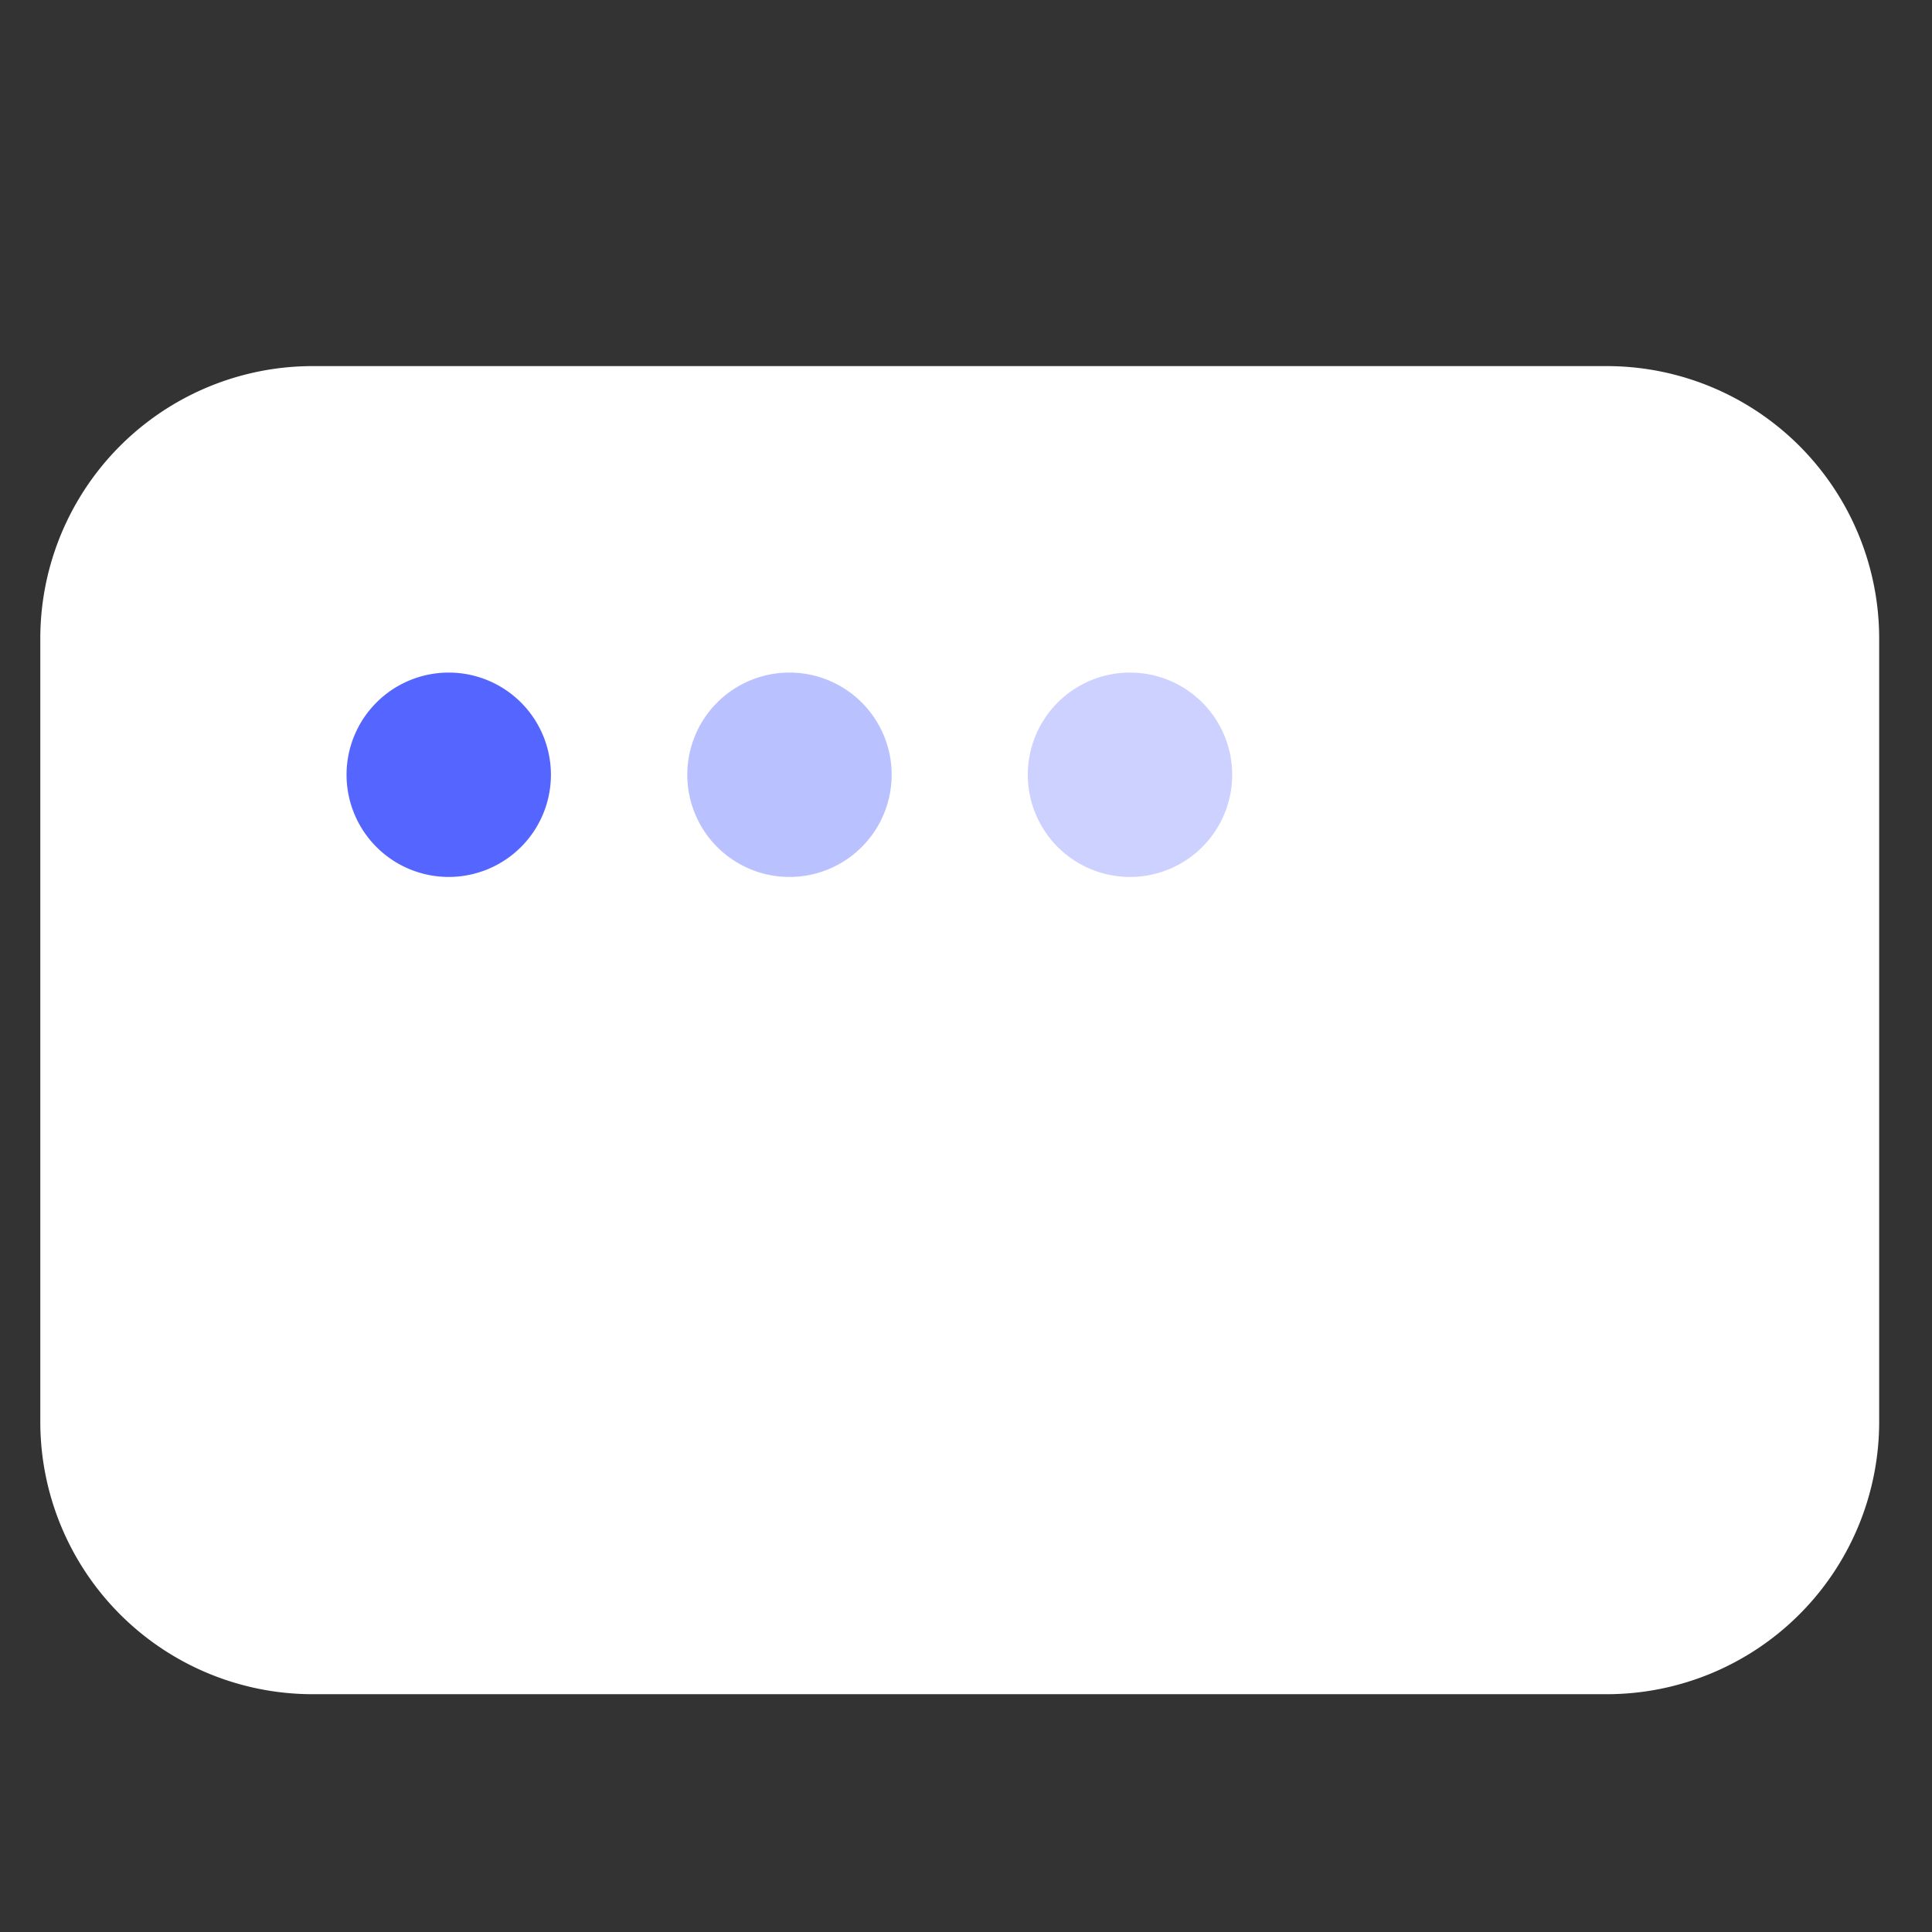 <svg id="Layer_1" data-name="Layer 1" xmlns="http://www.w3.org/2000/svg" viewBox="0 0 256 256"><rect x="0" y="0" width="256" height="256" fill="#333333" stroke="none"/><defs><style>.cls-1{fill:#fff;}.cls-2,.cls-3,.cls-4{fill:#5466ff;}.cls-3{opacity:0.4;}.cls-4{opacity:0.3;}</style></defs><title>services icons</title><path class="cls-1" d="M41.44,224.49a36.1,36.1,0,0,1-36.1-36.1V84.61a36.1,36.1,0,0,1,36.1-36.1H212.9A36.1,36.1,0,0,1,249,84.61V188.39a36.1,36.1,0,0,1-36.1,36.1Z"/><path class="cls-2" d="M59.49,116.2A13.54,13.54,0,1,1,73,102.66,13.54,13.54,0,0,1,59.49,116.2Z"/><path class="cls-3" d="M104.61,116.2a13.54,13.54,0,1,1,13.54-13.54A13.54,13.54,0,0,1,104.61,116.2Z"/><path class="cls-4" d="M149.73,116.2a13.54,13.54,0,1,1,13.54-13.54A13.54,13.54,0,0,1,149.73,116.2Z"/></svg>